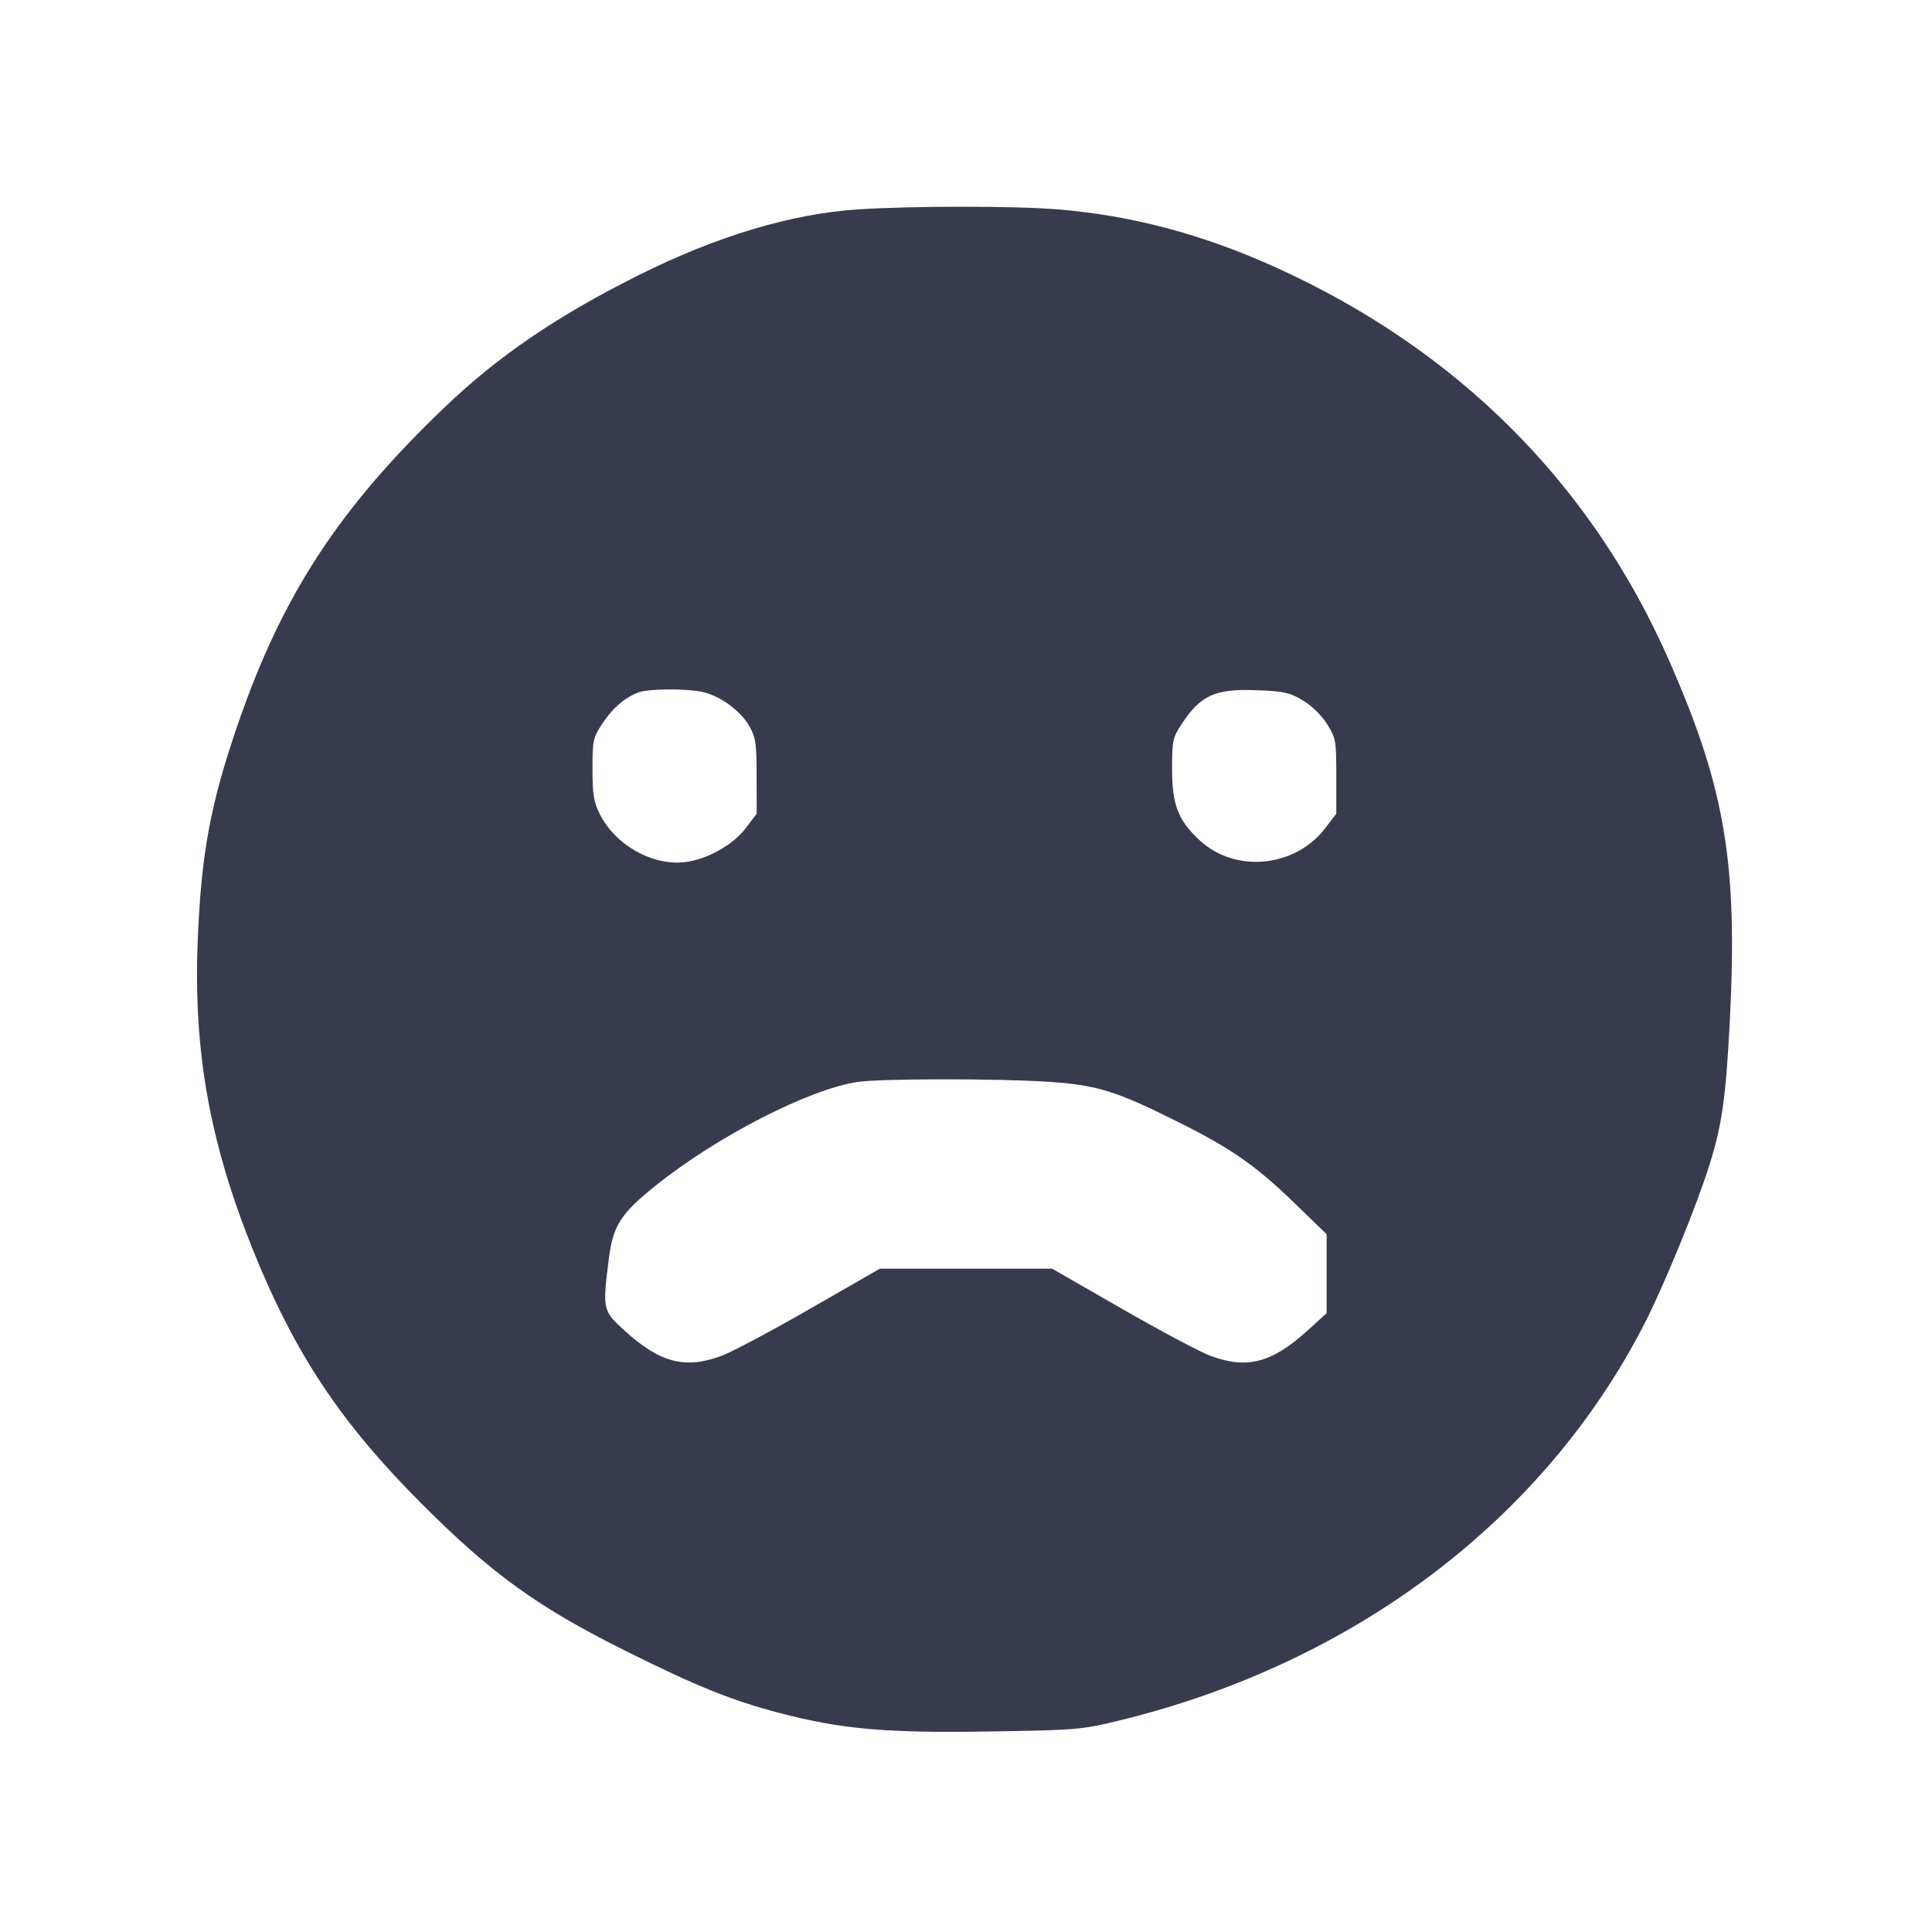 <svg width="24" height="24" viewBox="0 0 24 24" fill="none" xmlns="http://www.w3.org/2000/svg"><path d="M10.660 2.601 C 9.835 2.654,8.901 2.934,7.932 3.419 C 6.915 3.928,6.190 4.422,5.524 5.059 C 4.210 6.315,3.506 7.395,2.955 8.996 C 2.612 9.992,2.499 10.606,2.456 11.693 C 2.402 13.057,2.604 14.186,3.137 15.514 C 3.660 16.813,4.230 17.672,5.239 18.681 C 6.113 19.556,6.684 19.967,7.781 20.513 C 8.654 20.948,9.091 21.124,9.682 21.279 C 10.454 21.481,11.004 21.530,12.289 21.509 C 13.385 21.492,13.435 21.487,13.920 21.369 C 16.834 20.654,19.188 18.870,20.433 16.434 C 20.676 15.959,21.082 14.964,21.239 14.460 C 21.392 13.967,21.438 13.640,21.487 12.712 C 21.590 10.728,21.434 9.797,20.732 8.201 C 19.765 6.002,18.098 4.338,15.838 3.317 C 14.934 2.909,14.057 2.676,13.140 2.601 C 12.607 2.557,11.338 2.557,10.660 2.601 M8.737 8.598 C 8.953 8.649,9.202 8.832,9.309 9.022 C 9.388 9.160,9.399 9.238,9.399 9.644 L 9.400 10.108 9.261 10.291 C 9.102 10.499,8.778 10.679,8.505 10.710 C 8.098 10.755,7.642 10.496,7.448 10.108 C 7.376 9.963,7.360 9.863,7.360 9.552 C 7.360 9.196,7.367 9.163,7.484 8.987 C 7.609 8.798,7.754 8.671,7.926 8.603 C 8.047 8.554,8.535 8.551,8.737 8.598 M16.179 8.697 C 16.291 8.763,16.413 8.881,16.483 8.991 C 16.595 9.168,16.600 9.195,16.600 9.642 L 16.600 10.108 16.465 10.285 C 16.090 10.777,15.350 10.850,14.905 10.441 C 14.635 10.191,14.560 9.999,14.560 9.552 C 14.560 9.196,14.567 9.163,14.684 8.987 C 14.916 8.636,15.096 8.555,15.606 8.574 C 15.940 8.586,16.017 8.602,16.179 8.697 M13.020 13.438 C 13.623 13.478,13.861 13.551,14.620 13.930 C 15.291 14.264,15.597 14.477,16.070 14.935 L 16.480 15.332 16.480 15.823 L 16.480 16.313 16.234 16.536 C 15.796 16.932,15.485 17.011,15.032 16.841 C 14.907 16.794,14.414 16.532,13.937 16.258 L 13.070 15.760 12.000 15.760 L 10.930 15.760 10.063 16.258 C 9.586 16.532,9.093 16.794,8.968 16.841 C 8.515 17.011,8.204 16.932,7.766 16.536 C 7.486 16.283,7.483 16.270,7.562 15.646 C 7.614 15.227,7.706 15.081,8.137 14.734 C 8.902 14.119,10.051 13.529,10.655 13.440 C 10.942 13.398,12.398 13.397,13.020 13.438 " fill="#373B4D" stroke="none" fill-rule="evenodd"></path></svg>